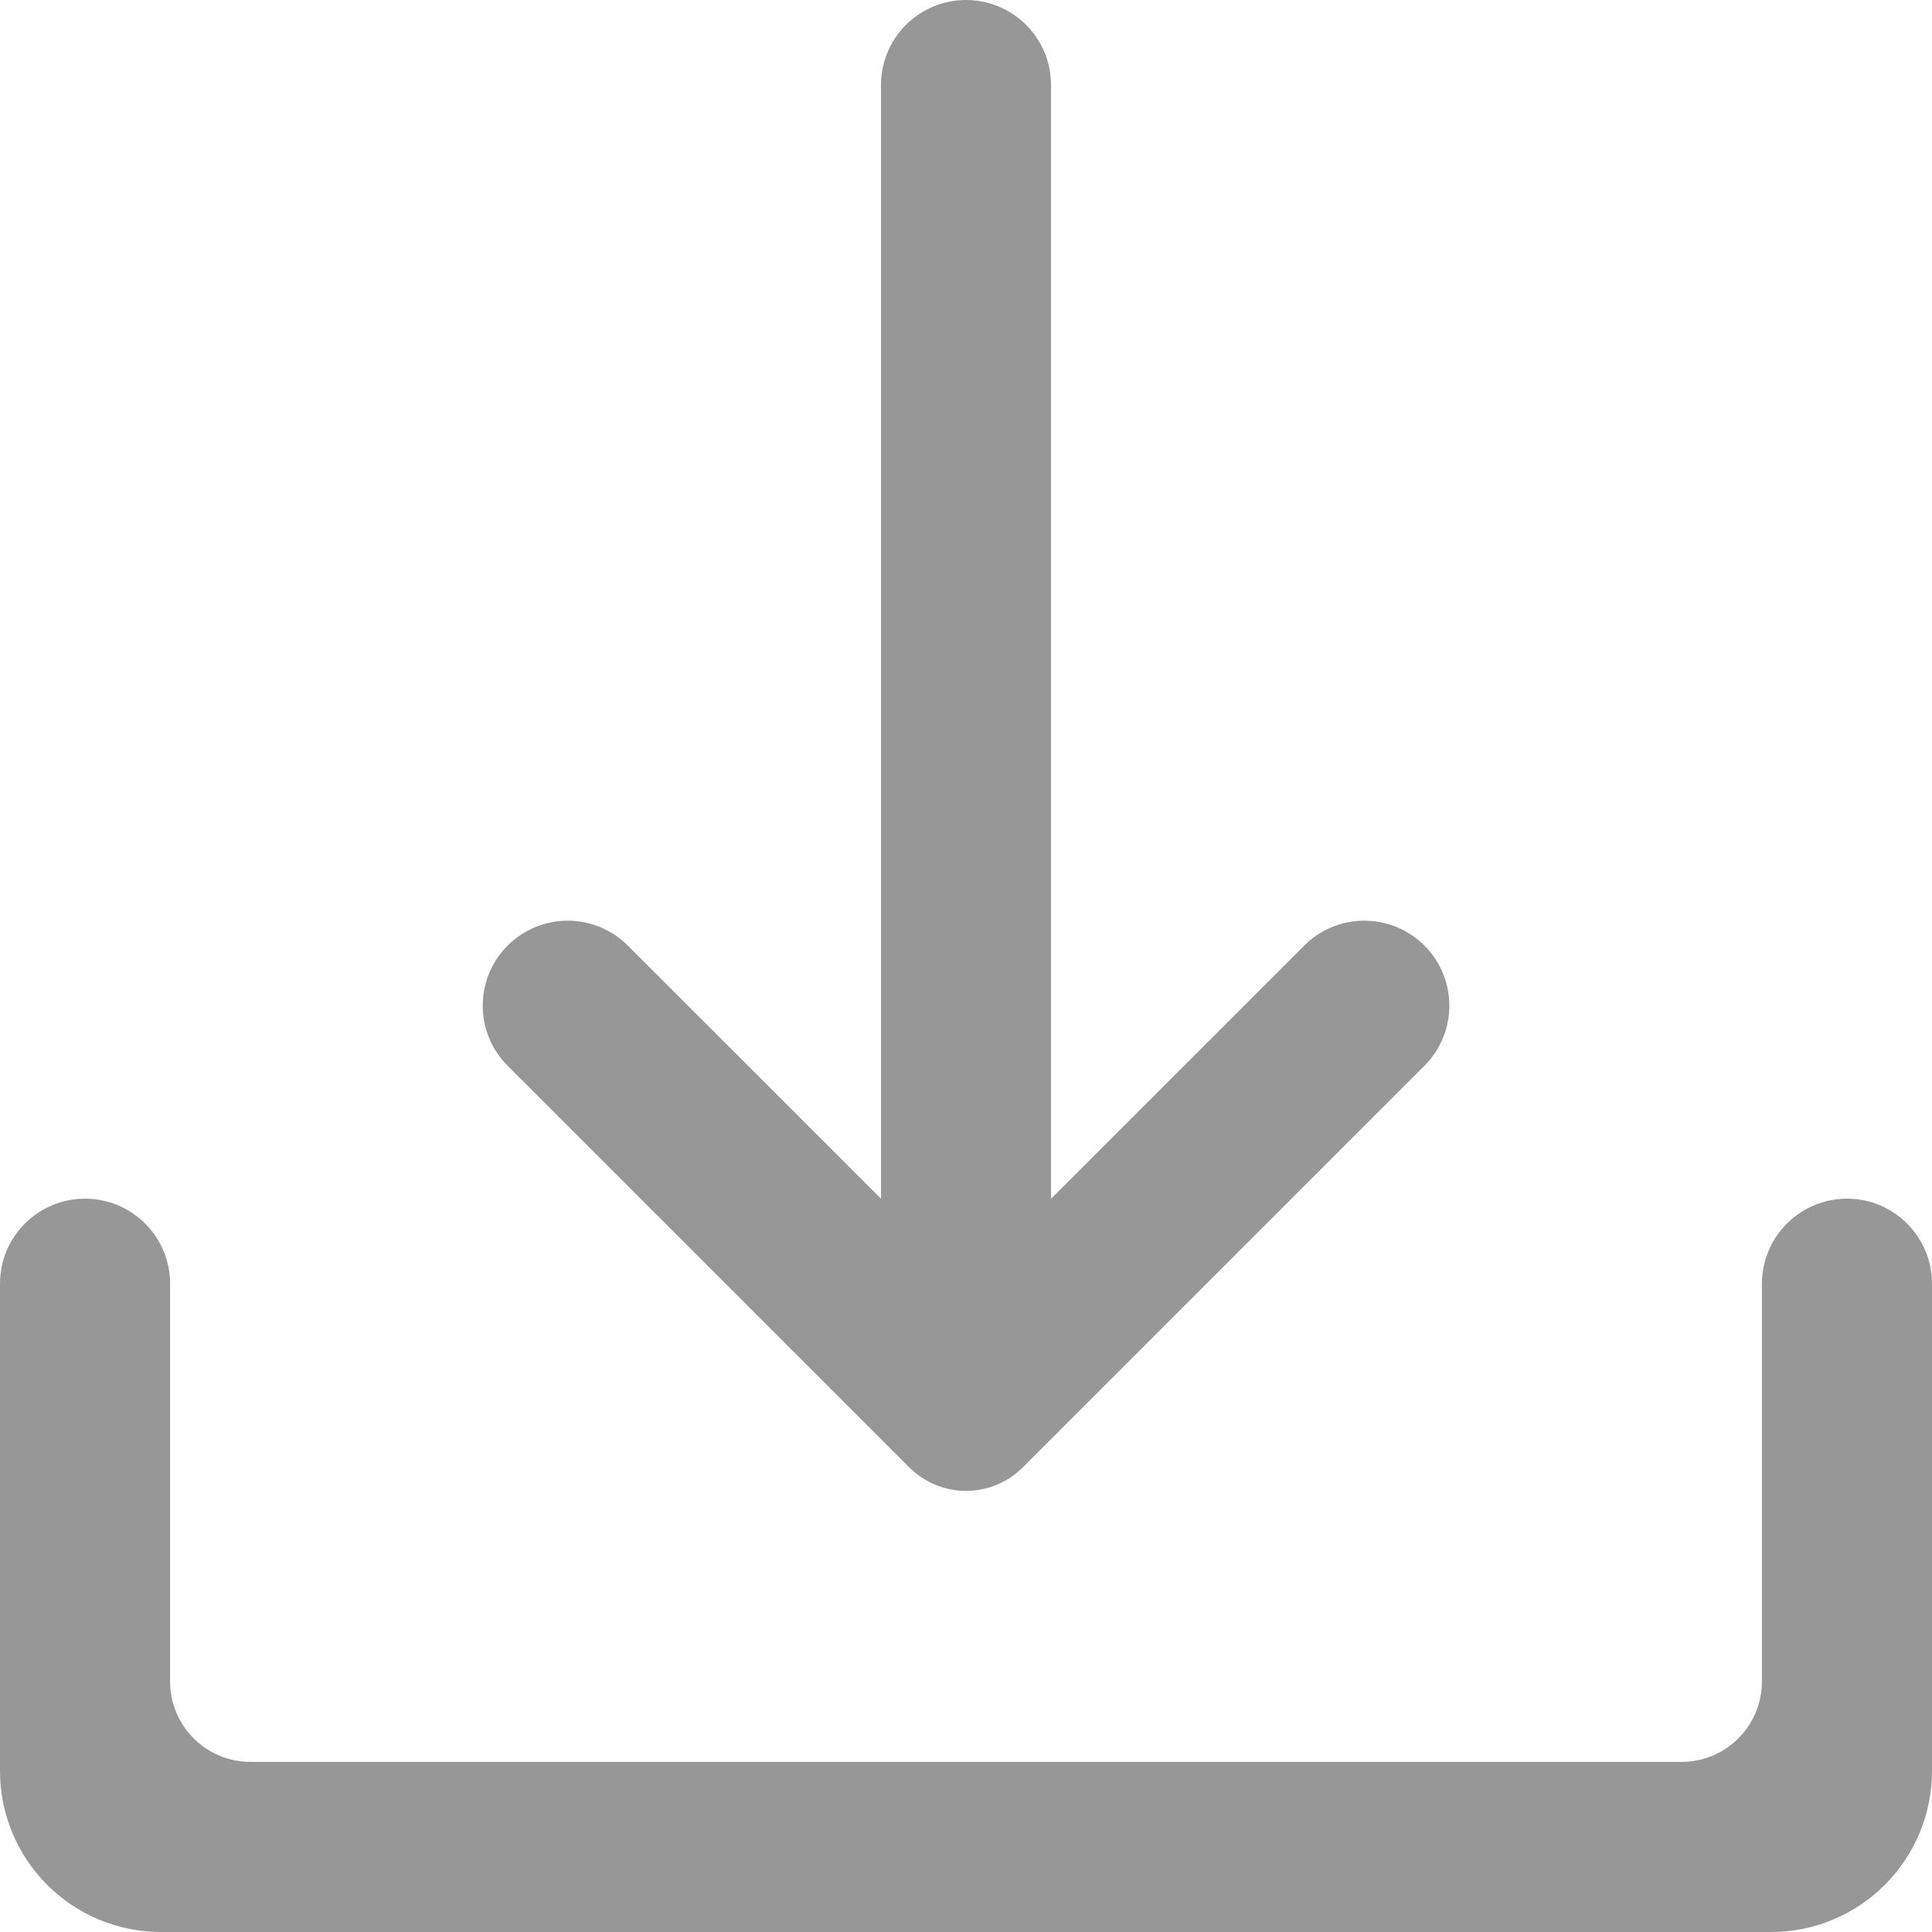 <svg width="28" height="28" viewBox="0 0 28 28" fill="none" xmlns="http://www.w3.org/2000/svg">
<path fill-rule="evenodd" clip-rule="evenodd" d="M15.232 17.372V1.232C15.232 0.905 15.103 0.592 14.872 0.361C14.641 0.13 14.327 0 14 0C13.674 0 13.36 0.13 13.129 0.361C12.898 0.592 12.768 0.905 12.768 1.232V17.372C12.768 17.372 10.418 15.022 9.099 13.704C8.868 13.473 8.555 13.343 8.228 13.343C7.902 13.343 7.588 13.473 7.357 13.704C6.876 14.185 6.876 14.965 7.357 15.446L13.176 21.265C13.395 21.483 13.691 21.607 14.001 21.607C14.31 21.607 14.607 21.483 14.825 21.265L20.644 15.446C21.125 14.965 21.125 14.185 20.644 13.704C20.413 13.473 20.099 13.343 19.773 13.343C19.446 13.343 19.133 13.473 18.902 13.704C17.583 15.022 15.233 17.372 15.233 17.372H15.232Z" fill="#979797"/>
<path fill-rule="evenodd" clip-rule="evenodd" d="M0 25.667C0 26.286 0.246 26.879 0.684 27.317C1.121 27.755 1.714 28 2.333 28H25.667C26.286 28 26.879 27.755 27.316 27.317C27.754 26.879 28 26.286 28 25.667V18.604C28 17.924 27.448 17.372 26.768 17.372H26.767C26.441 17.372 26.128 17.502 25.897 17.733C25.666 17.964 25.535 18.277 25.535 18.604V24.369C25.535 25.013 25.013 25.535 24.369 25.535H3.631C2.987 25.535 2.465 25.013 2.465 24.369V18.604C2.465 18.277 2.335 17.964 2.104 17.733C1.873 17.502 1.56 17.372 1.233 17.372H1.232C0.552 17.372 0 17.924 0 18.604V25.667H0Z" fill="#979797"/>
</svg>
